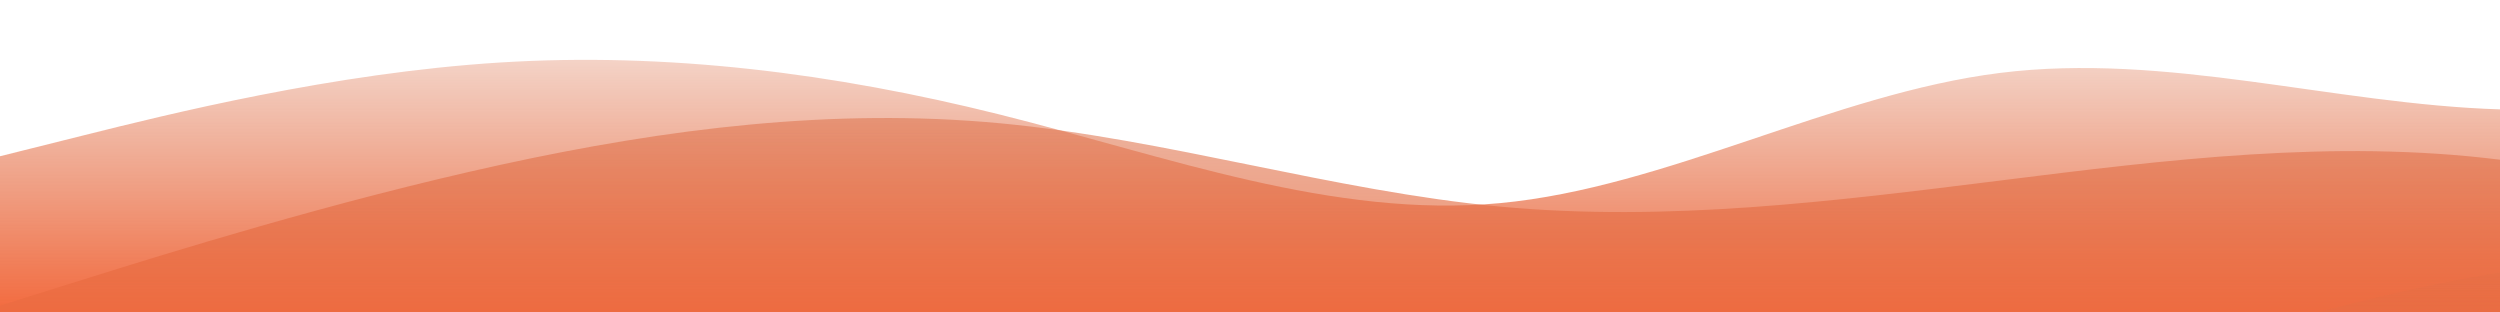 <?xml version="1.0" standalone="no"?>
<svg xmlns:xlink="http://www.w3.org/1999/xlink" id="wave" style="transform:rotate(0deg); transition: 0.3s" viewBox="0 0 1440 180" version="1.1" xmlns="http://www.w3.org/2000/svg"><defs><linearGradient id="sw-gradient-0" x1="0" x2="0" y1="1" y2="0"><stop stop-color="rgba(243, 106, 62, 1)" offset="0%"/><stop stop-color="rgba(219, 112, 73, 0.29)" offset="100%"/></linearGradient></defs><path style="transform:translate(0, 0px); opacity:1" fill="url(#sw-gradient-0)" d="M0,90L48,78C96,66,192,42,288,36C384,30,480,42,576,66C672,90,768,126,864,117C960,108,1056,54,1152,42C1248,30,1344,60,1440,63C1536,66,1632,42,1728,45C1824,48,1920,78,2016,87C2112,96,2208,84,2304,81C2400,78,2496,84,2592,90C2688,96,2784,102,2880,105C2976,108,3072,108,3168,96C3264,84,3360,60,3456,54C3552,48,3648,60,3744,81C3840,102,3936,132,4032,126C4128,120,4224,78,4320,78C4416,78,4512,120,4608,120C4704,120,4800,78,4896,72C4992,66,5088,96,5184,102C5280,108,5376,90,5472,72C5568,54,5664,36,5760,51C5856,66,5952,114,6048,114C6144,114,6240,66,6336,48C6432,30,6528,42,6624,45C6720,48,6816,42,6864,39L6912,36L6912,180L6864,180C6816,180,6720,180,6624,180C6528,180,6432,180,6336,180C6240,180,6144,180,6048,180C5952,180,5856,180,5760,180C5664,180,5568,180,5472,180C5376,180,5280,180,5184,180C5088,180,4992,180,4896,180C4800,180,4704,180,4608,180C4512,180,4416,180,4320,180C4224,180,4128,180,4032,180C3936,180,3840,180,3744,180C3648,180,3552,180,3456,180C3360,180,3264,180,3168,180C3072,180,2976,180,2880,180C2784,180,2688,180,2592,180C2496,180,2400,180,2304,180C2208,180,2112,180,2016,180C1920,180,1824,180,1728,180C1632,180,1536,180,1440,180C1344,180,1248,180,1152,180C1056,180,960,180,864,180C768,180,672,180,576,180C480,180,384,180,288,180C192,180,96,180,48,180L0,180Z"/><defs><linearGradient id="sw-gradient-1" x1="0" x2="0" y1="1" y2="0"><stop stop-color="rgba(243, 106, 62, 1)" offset="0%"/><stop stop-color="rgba(219, 112, 73, 0.56)" offset="100%"/></linearGradient></defs><path style="transform:translate(0, 50px); opacity:0.9" fill="url(#sw-gradient-1)" d="M0,126L48,111C96,96,192,66,288,45C384,24,480,12,576,21C672,30,768,60,864,69C960,78,1056,66,1152,54C1248,42,1344,30,1440,42C1536,54,1632,90,1728,114C1824,138,1920,150,2016,141C2112,132,2208,102,2304,102C2400,102,2496,132,2592,123C2688,114,2784,66,2880,63C2976,60,3072,102,3168,114C3264,126,3360,108,3456,111C3552,114,3648,138,3744,123C3840,108,3936,54,4032,30C4128,6,4224,12,4320,27C4416,42,4512,66,4608,63C4704,60,4800,30,4896,30C4992,30,5088,60,5184,63C5280,66,5376,42,5472,39C5568,36,5664,54,5760,54C5856,54,5952,36,6048,36C6144,36,6240,54,6336,54C6432,54,6528,36,6624,51C6720,66,6816,114,6864,138L6912,162L6912,180L6864,180C6816,180,6720,180,6624,180C6528,180,6432,180,6336,180C6240,180,6144,180,6048,180C5952,180,5856,180,5760,180C5664,180,5568,180,5472,180C5376,180,5280,180,5184,180C5088,180,4992,180,4896,180C4800,180,4704,180,4608,180C4512,180,4416,180,4320,180C4224,180,4128,180,4032,180C3936,180,3840,180,3744,180C3648,180,3552,180,3456,180C3360,180,3264,180,3168,180C3072,180,2976,180,2880,180C2784,180,2688,180,2592,180C2496,180,2400,180,2304,180C2208,180,2112,180,2016,180C1920,180,1824,180,1728,180C1632,180,1536,180,1440,180C1344,180,1248,180,1152,180C1056,180,960,180,864,180C768,180,672,180,576,180C480,180,384,180,288,180C192,180,96,180,48,180L0,180Z"/><defs><linearGradient id="sw-gradient-2" x1="0" x2="0" y1="1" y2="0"><stop stop-color="rgba(243, 106, 62, 1)" offset="0%"/><stop stop-color="rgba(219, 112, 73, 0.24)" offset="100%"/></linearGradient></defs><path style="transform:translate(0, 100px); opacity:0.8" fill="url(#sw-gradient-2)" d="M0,162L48,159C96,156,192,150,288,150C384,150,480,156,576,156C672,156,768,150,864,147C960,144,1056,144,1152,126C1248,108,1344,72,1440,57C1536,42,1632,48,1728,54C1824,60,1920,66,2016,63C2112,60,2208,48,2304,60C2400,72,2496,108,2592,126C2688,144,2784,144,2880,141C2976,138,3072,132,3168,114C3264,96,3360,66,3456,66C3552,66,3648,96,3744,111C3840,126,3936,126,4032,126C4128,126,4224,126,4320,114C4416,102,4512,78,4608,72C4704,66,4800,78,4896,96C4992,114,5088,138,5184,126C5280,114,5376,66,5472,45C5568,24,5664,30,5760,51C5856,72,5952,108,6048,105C6144,102,6240,60,6336,51C6432,42,6528,66,6624,75C6720,84,6816,78,6864,75L6912,72L6912,180L6864,180C6816,180,6720,180,6624,180C6528,180,6432,180,6336,180C6240,180,6144,180,6048,180C5952,180,5856,180,5760,180C5664,180,5568,180,5472,180C5376,180,5280,180,5184,180C5088,180,4992,180,4896,180C4800,180,4704,180,4608,180C4512,180,4416,180,4320,180C4224,180,4128,180,4032,180C3936,180,3840,180,3744,180C3648,180,3552,180,3456,180C3360,180,3264,180,3168,180C3072,180,2976,180,2880,180C2784,180,2688,180,2592,180C2496,180,2400,180,2304,180C2208,180,2112,180,2016,180C1920,180,1824,180,1728,180C1632,180,1536,180,1440,180C1344,180,1248,180,1152,180C1056,180,960,180,864,180C768,180,672,180,576,180C480,180,384,180,288,180C192,180,96,180,48,180L0,180Z"/></svg>